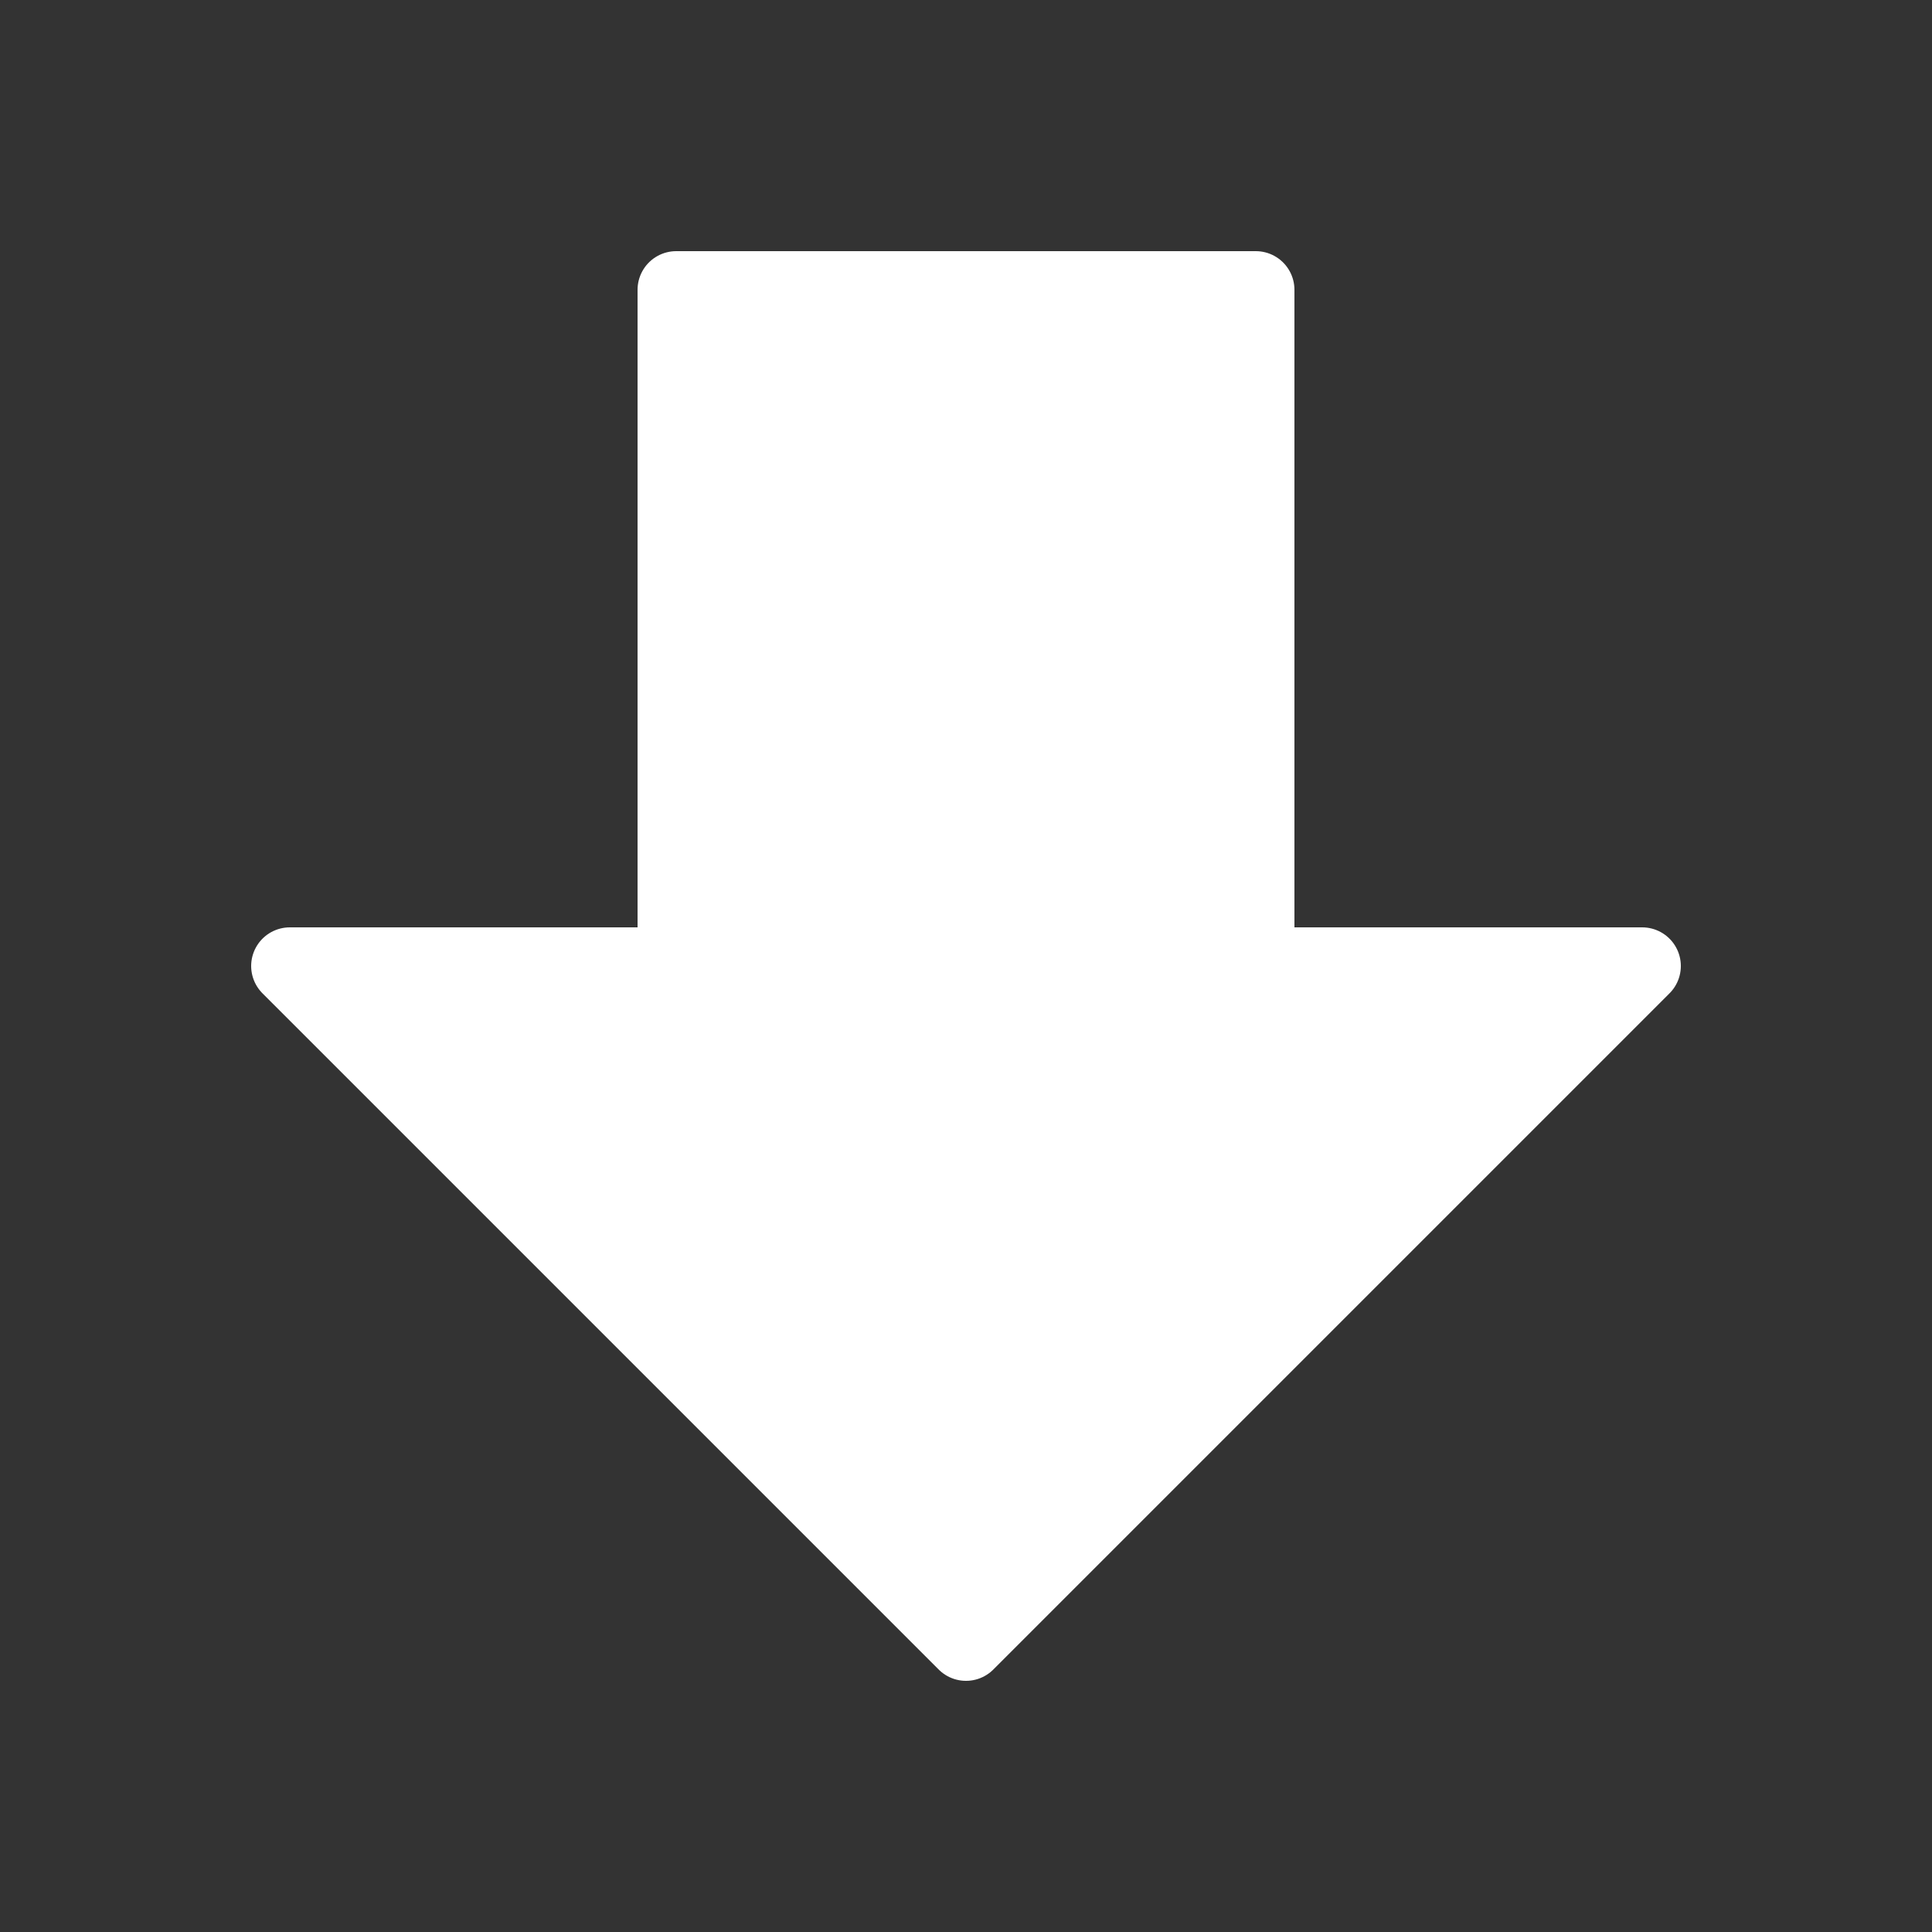 <svg
  xmlns="http://www.w3.org/2000/svg"
  viewBox="0 0 100 100"
  width="256"
  height="256"
  font-family="Helvetica Neue"
  font-weight="300"
>
  <rect x="0" y="0" width="100" height="100" fill="#333333" stroke="none"/>
  <path fill="#fff" stroke="#fff" stroke-width="4" stroke-linecap="round" stroke-linejoin="round" d="
    M 35 15
    l 0 35
    l -20 0
    l 35 35
    l 35 -35
    l -20 0
    l 0 -35
    z
  " />
</svg>
